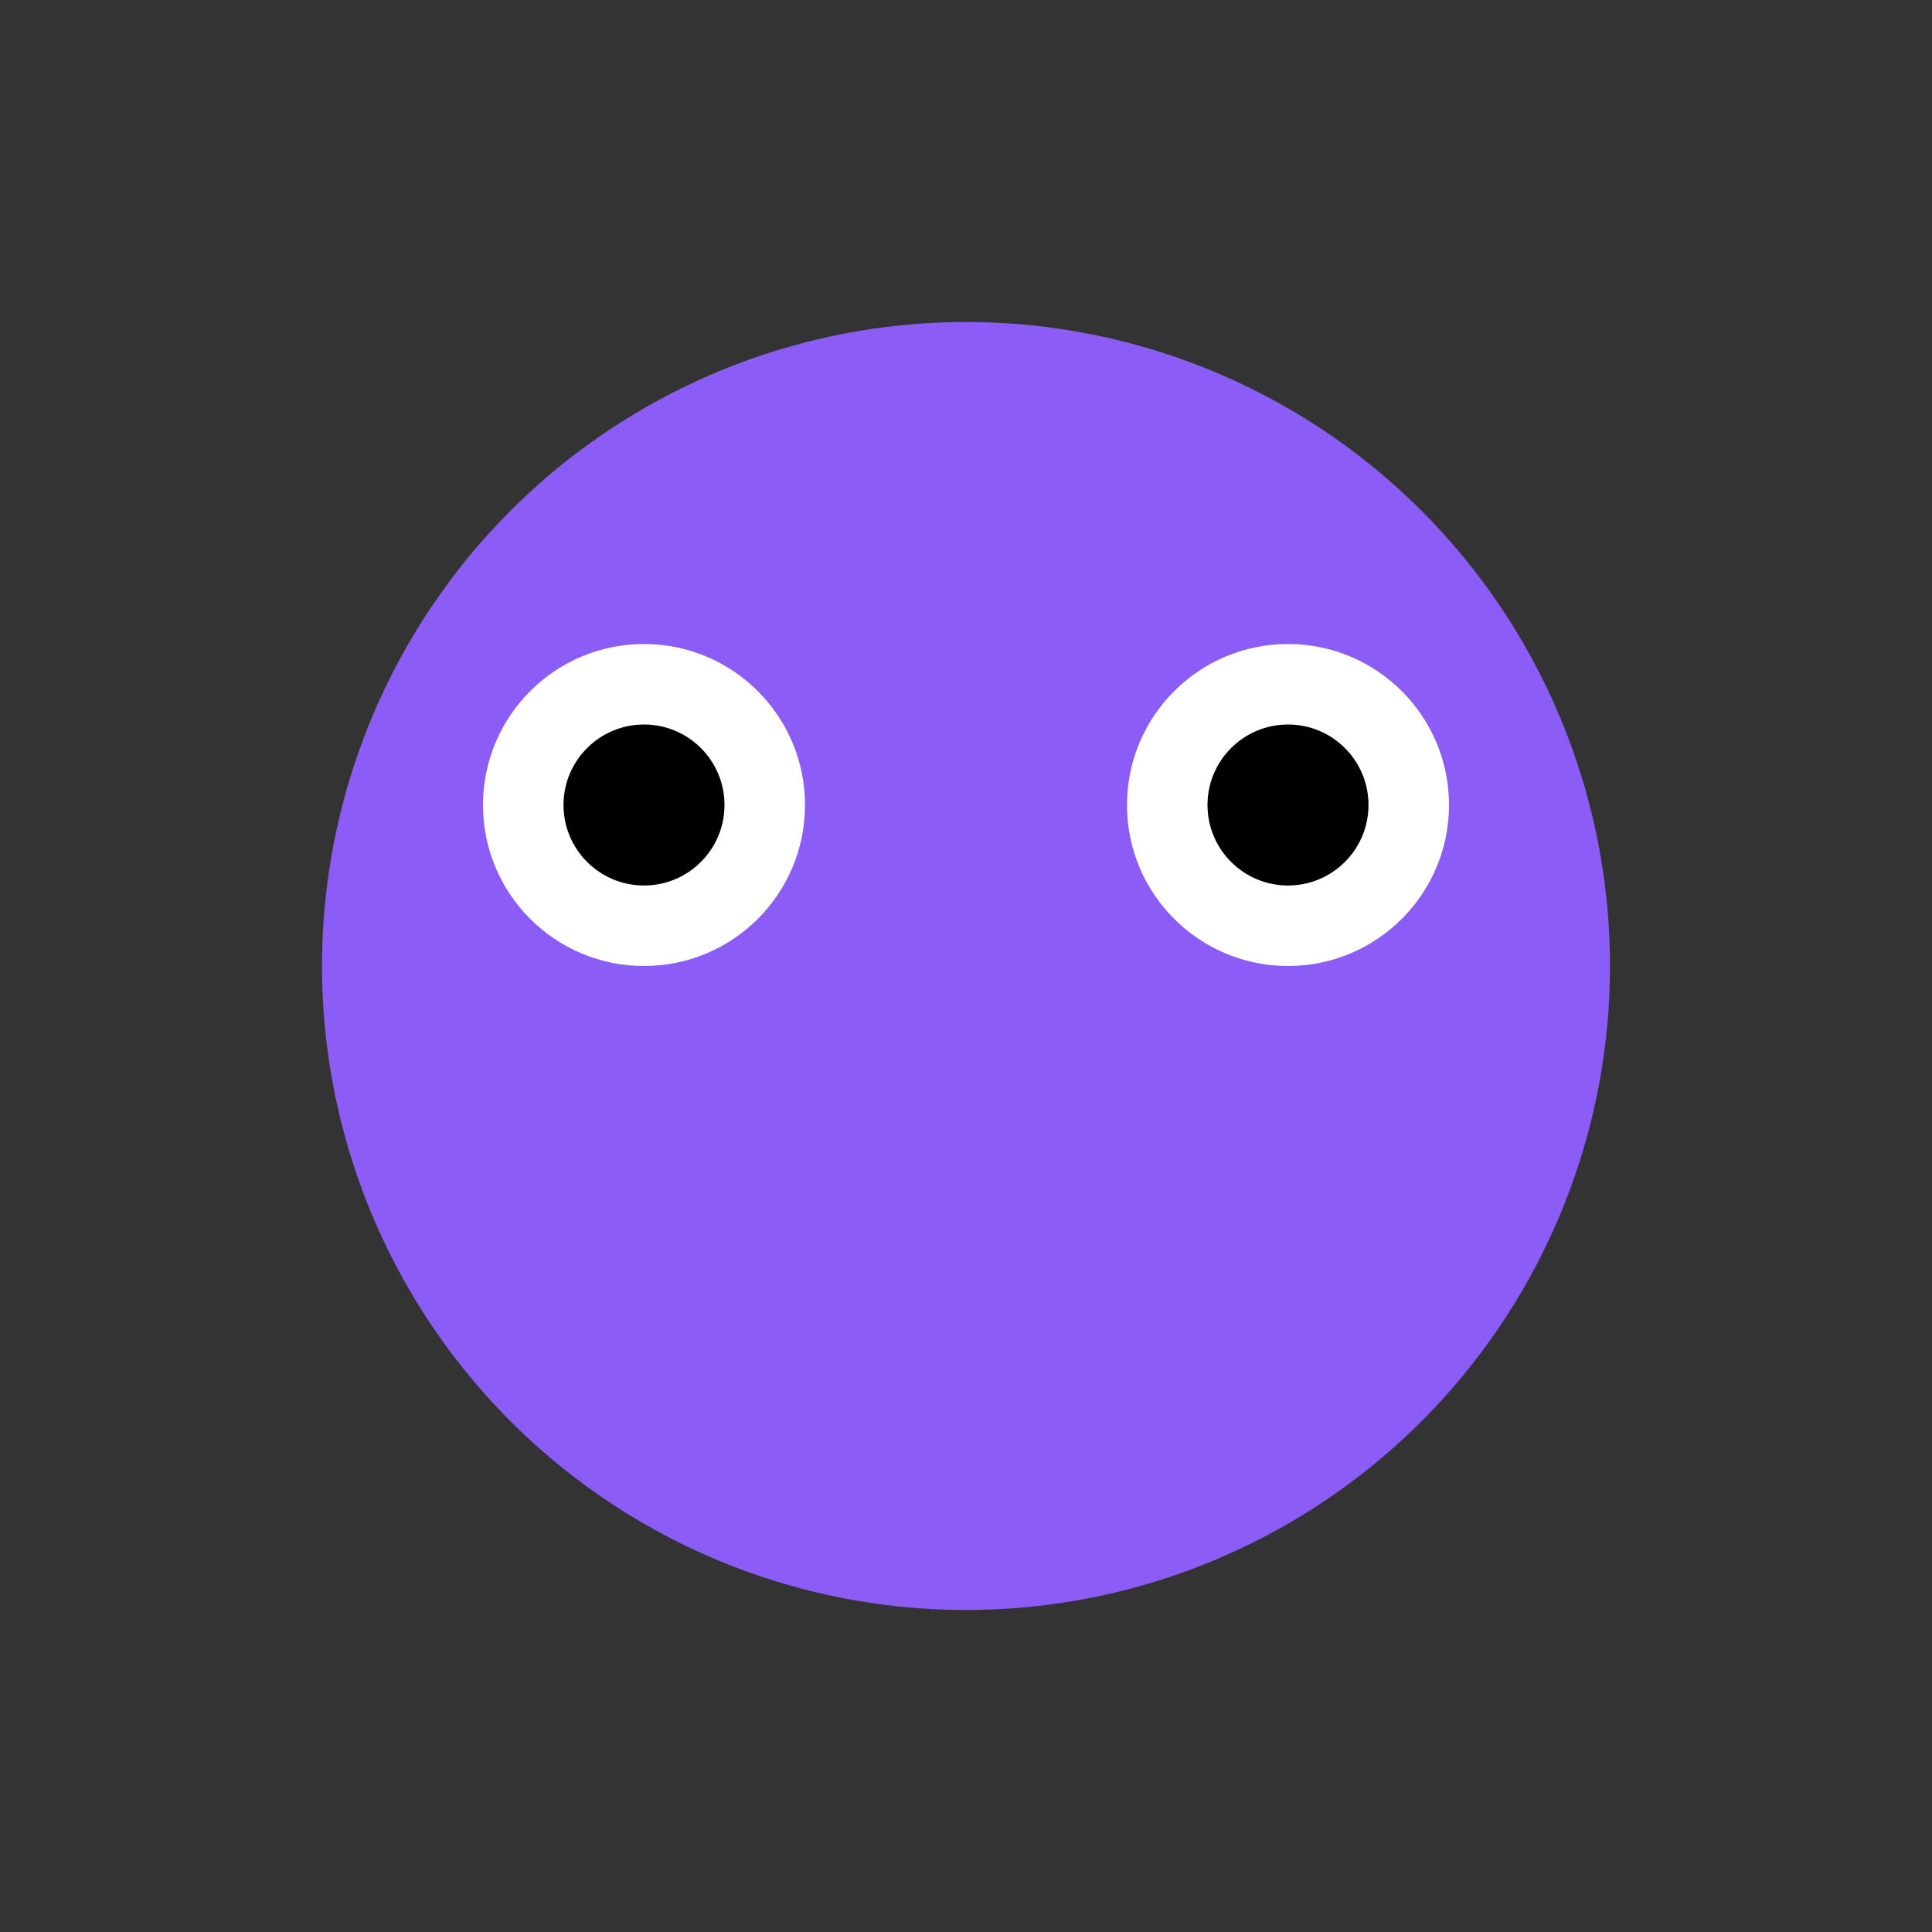 <svg width="48" height="48" xmlns="http://www.w3.org/2000/svg">
    <rect width="100%" height="100%" fill="#333333" stroke="none"/>
    <!-- メインボディ -->
    <circle cx="24" cy="24" r="16" fill="#8B5CF6"/>
    
    <!-- 目 -->
    <circle cx="16" cy="20" r="4" fill="#FFFFFF"/>
    <circle cx="32" cy="20" r="4" fill="#FFFFFF"/>
    
    <!-- 瞳 -->
    <circle cx="16" cy="20" r="2" fill="#000000"/>
    <circle cx="32" cy="20" r="2" fill="#000000"/>
</svg>